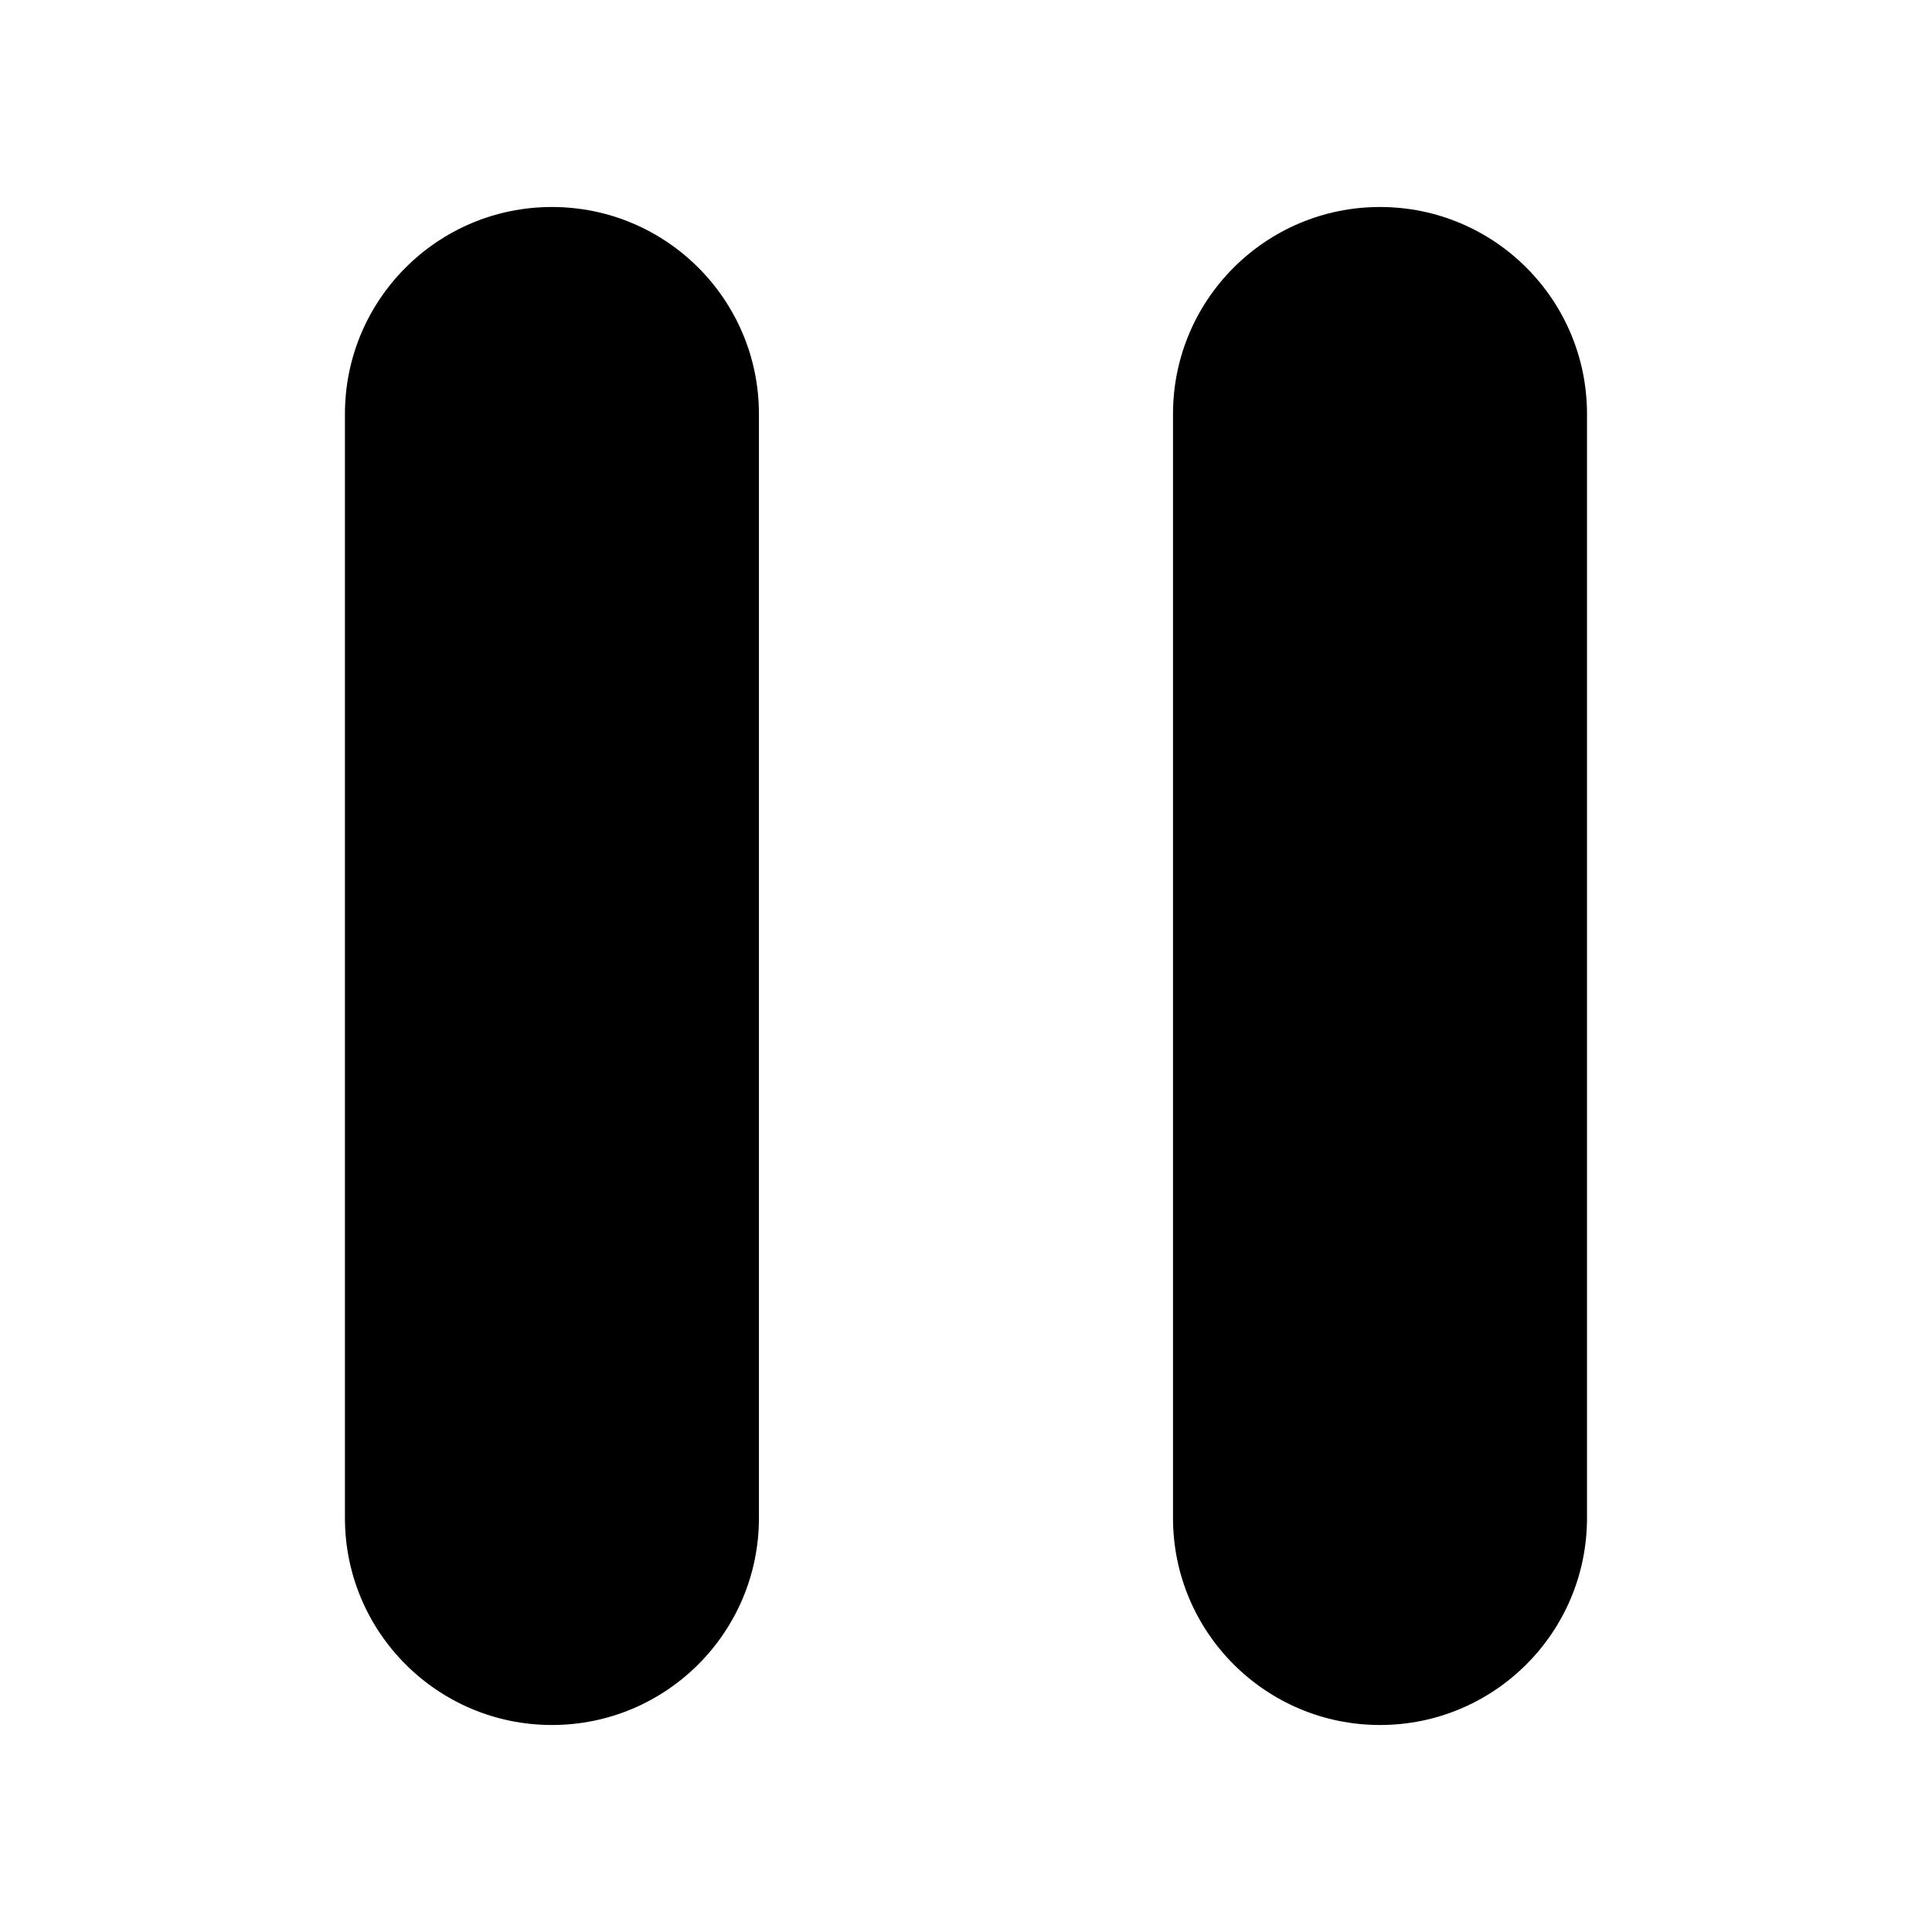 <!-- Generated by IcoMoon.io -->
<svg version="1.1" xmlns="http://www.w3.org/2000/svg" width="28" height="28" viewBox="0 0 28 28">
<title>pause</title>
<path d="M10.999 22c0 1.657-1.343 3-3 3-1.656 0-3-1.343-3-3v-16c0-1.657 1.344-3 3-3 1.657 0 3 1.343 3 3v16zM23 22c0 1.657-1.343 3-3 3-1.656 0-3-1.343-3-3v-16c0-1.657 1.344-3 3-3 1.657 0 3 1.343 3 3v16z"></path>
</svg>
